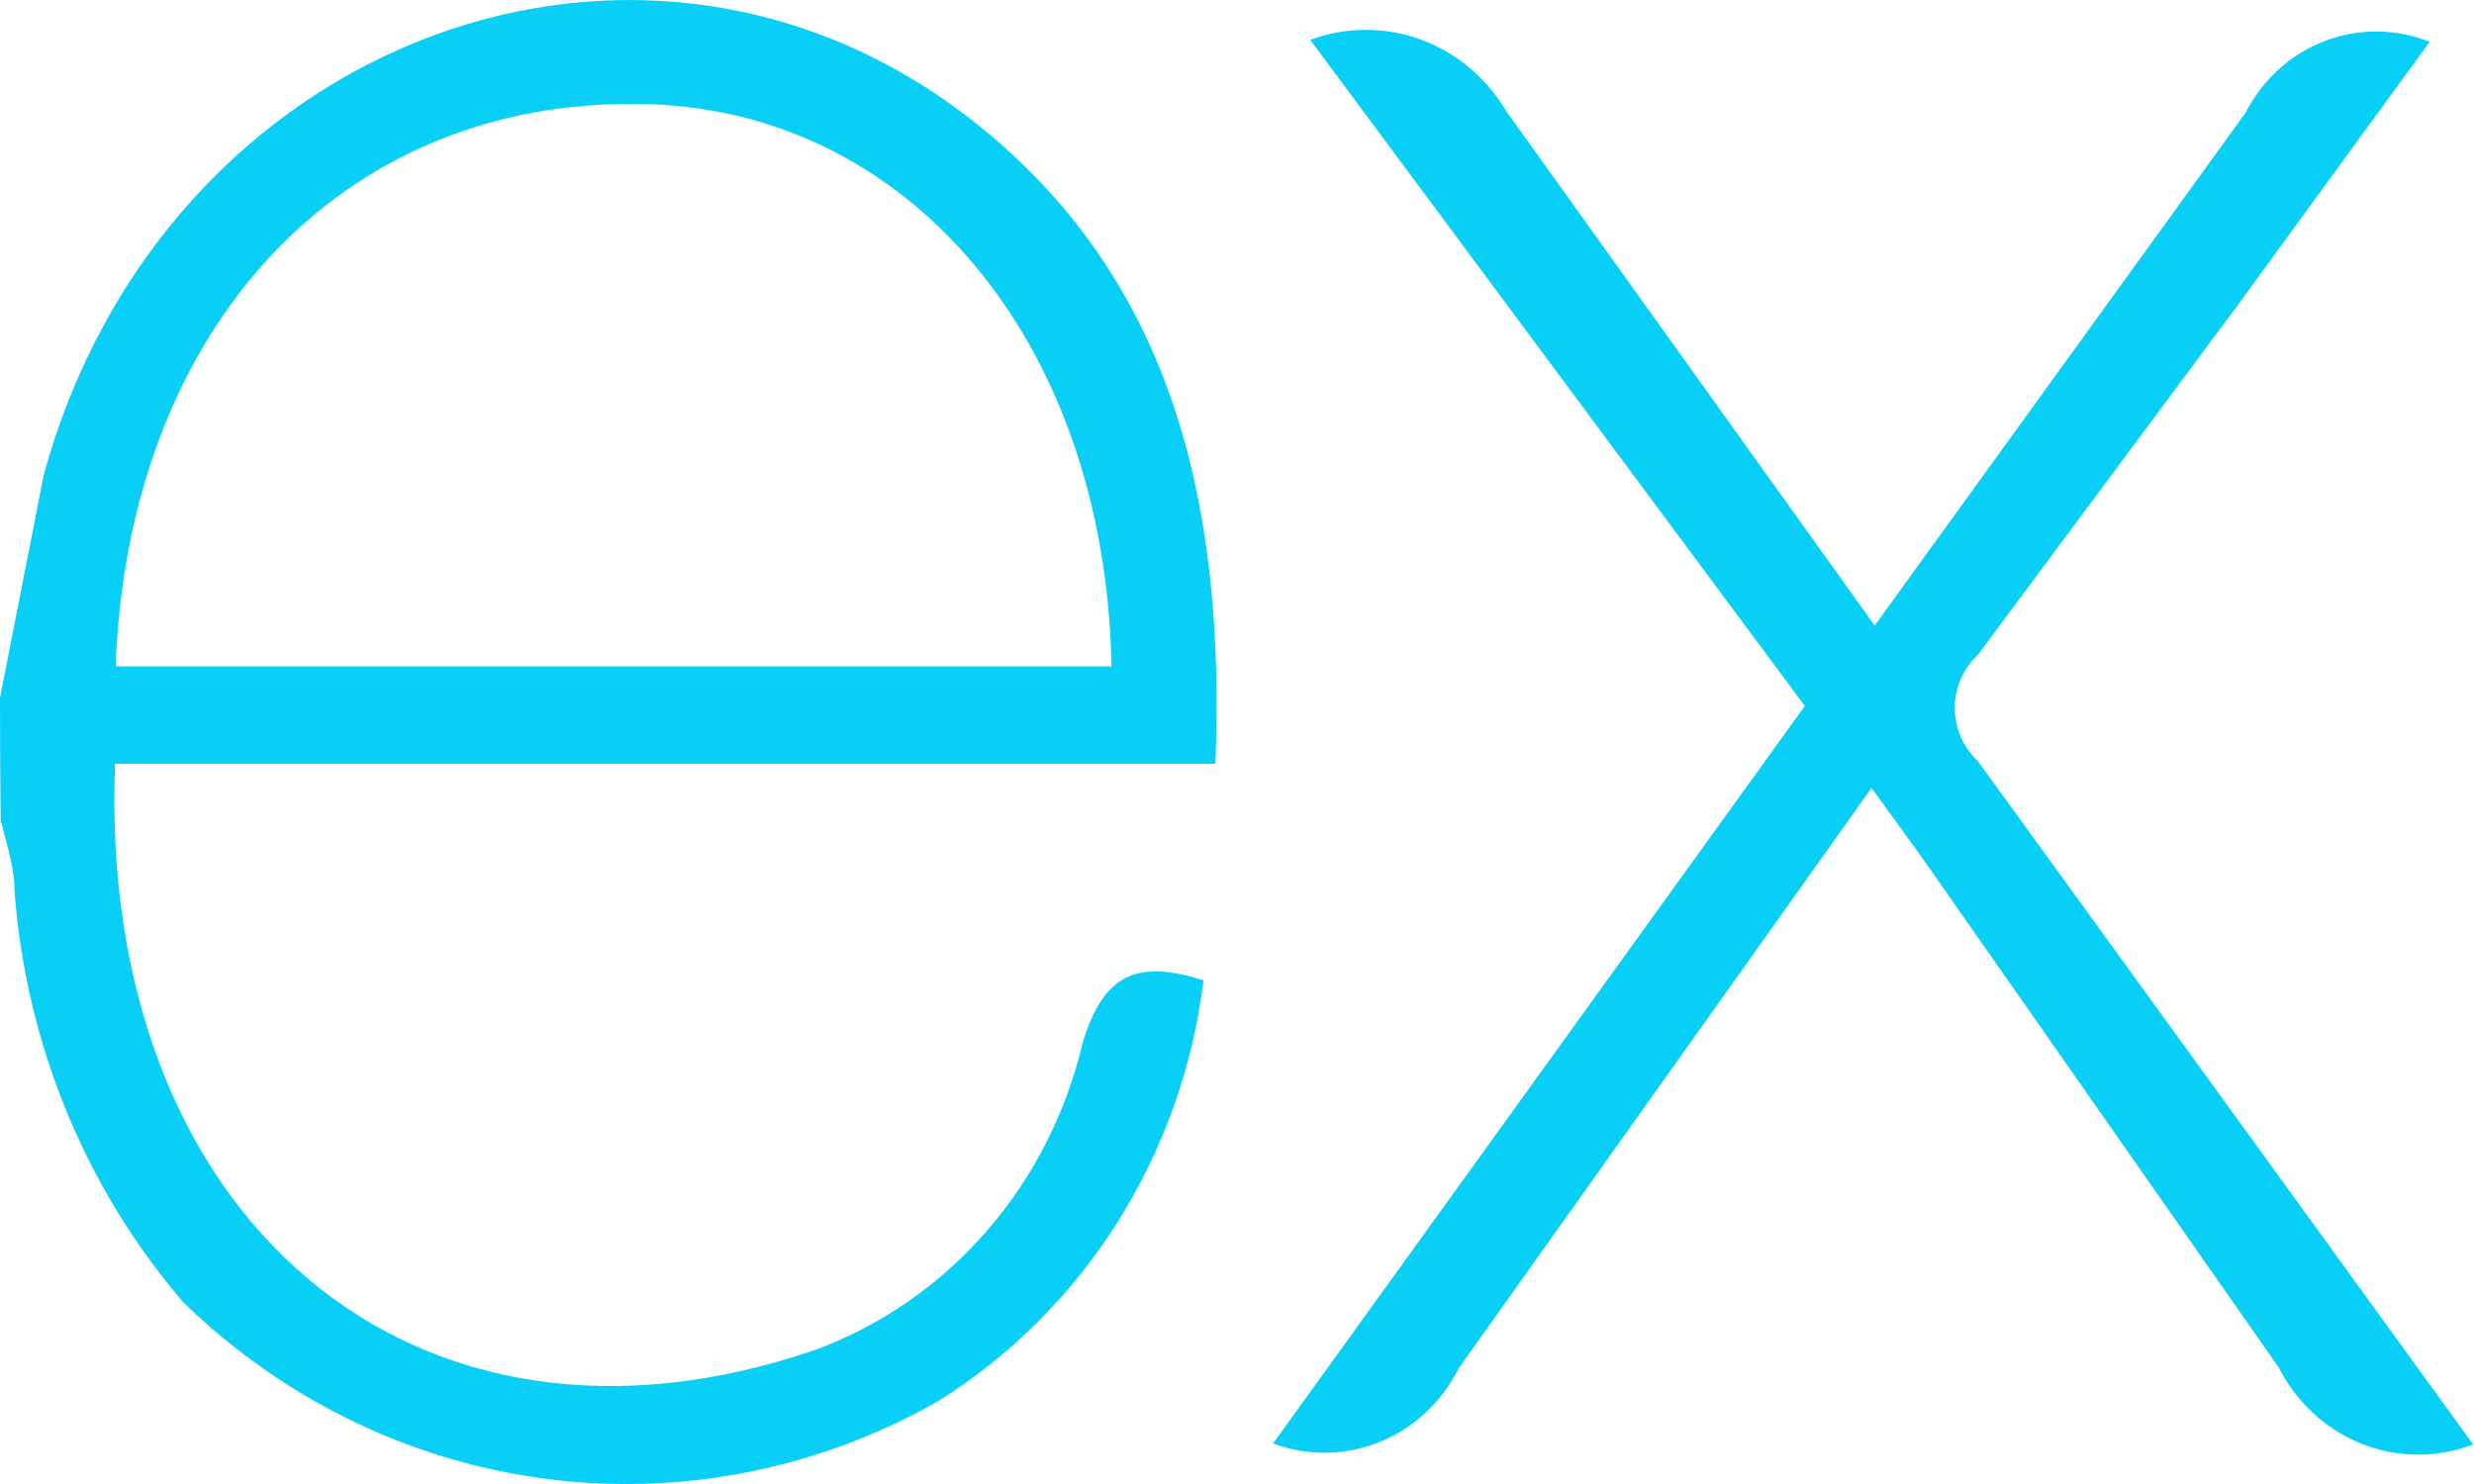 <svg width="25" height="15" viewBox="0 0 25 15" fill="none" xmlns="http://www.w3.org/2000/svg">
<path d="M25 14.597C24.636 14.739 24.235 14.739 23.871 14.596C23.507 14.453 23.207 14.177 23.026 13.821L19.432 8.682L18.912 7.964L14.742 13.828C14.572 14.169 14.288 14.435 13.942 14.575C13.597 14.715 13.214 14.721 12.865 14.59L18.238 7.136L13.24 0.403C13.599 0.269 13.992 0.268 14.352 0.398C14.713 0.529 15.019 0.784 15.219 1.121L18.944 6.323L22.69 1.142C22.861 0.807 23.145 0.548 23.488 0.416C23.832 0.283 24.21 0.286 24.552 0.423L22.613 3.084L19.985 6.621C19.913 6.688 19.854 6.77 19.814 6.863C19.774 6.955 19.753 7.055 19.753 7.156C19.753 7.257 19.774 7.357 19.814 7.449C19.854 7.541 19.913 7.624 19.985 7.691L24.99 14.598L25 14.597ZM0.002 7.044L0.44 4.809C1.642 0.389 6.542 -1.449 9.913 1.287C11.886 2.89 12.379 5.161 12.282 7.72H1.163C0.982 12.291 4.172 15.05 8.25 13.64C8.911 13.394 9.503 12.982 9.972 12.442C10.442 11.901 10.774 11.248 10.94 10.542C11.155 9.825 11.51 9.702 12.162 9.909C12.054 10.784 11.755 11.622 11.288 12.361C10.82 13.099 10.197 13.718 9.466 14.171C8.257 14.855 6.87 15.126 5.503 14.946C4.136 14.765 2.859 14.142 1.855 13.166C0.863 12.011 0.263 10.552 0.147 9.011C0.147 8.758 0.064 8.521 0.007 8.293C0.002 7.877 -0 7.461 1.24961e-05 7.045L0.002 7.044ZM1.176 6.736H11.232C11.17 3.422 9.148 1.072 6.451 1.051C3.449 1.008 1.301 3.306 1.169 6.721L1.176 6.736Z" fill="#07CFF6"/>
</svg>

